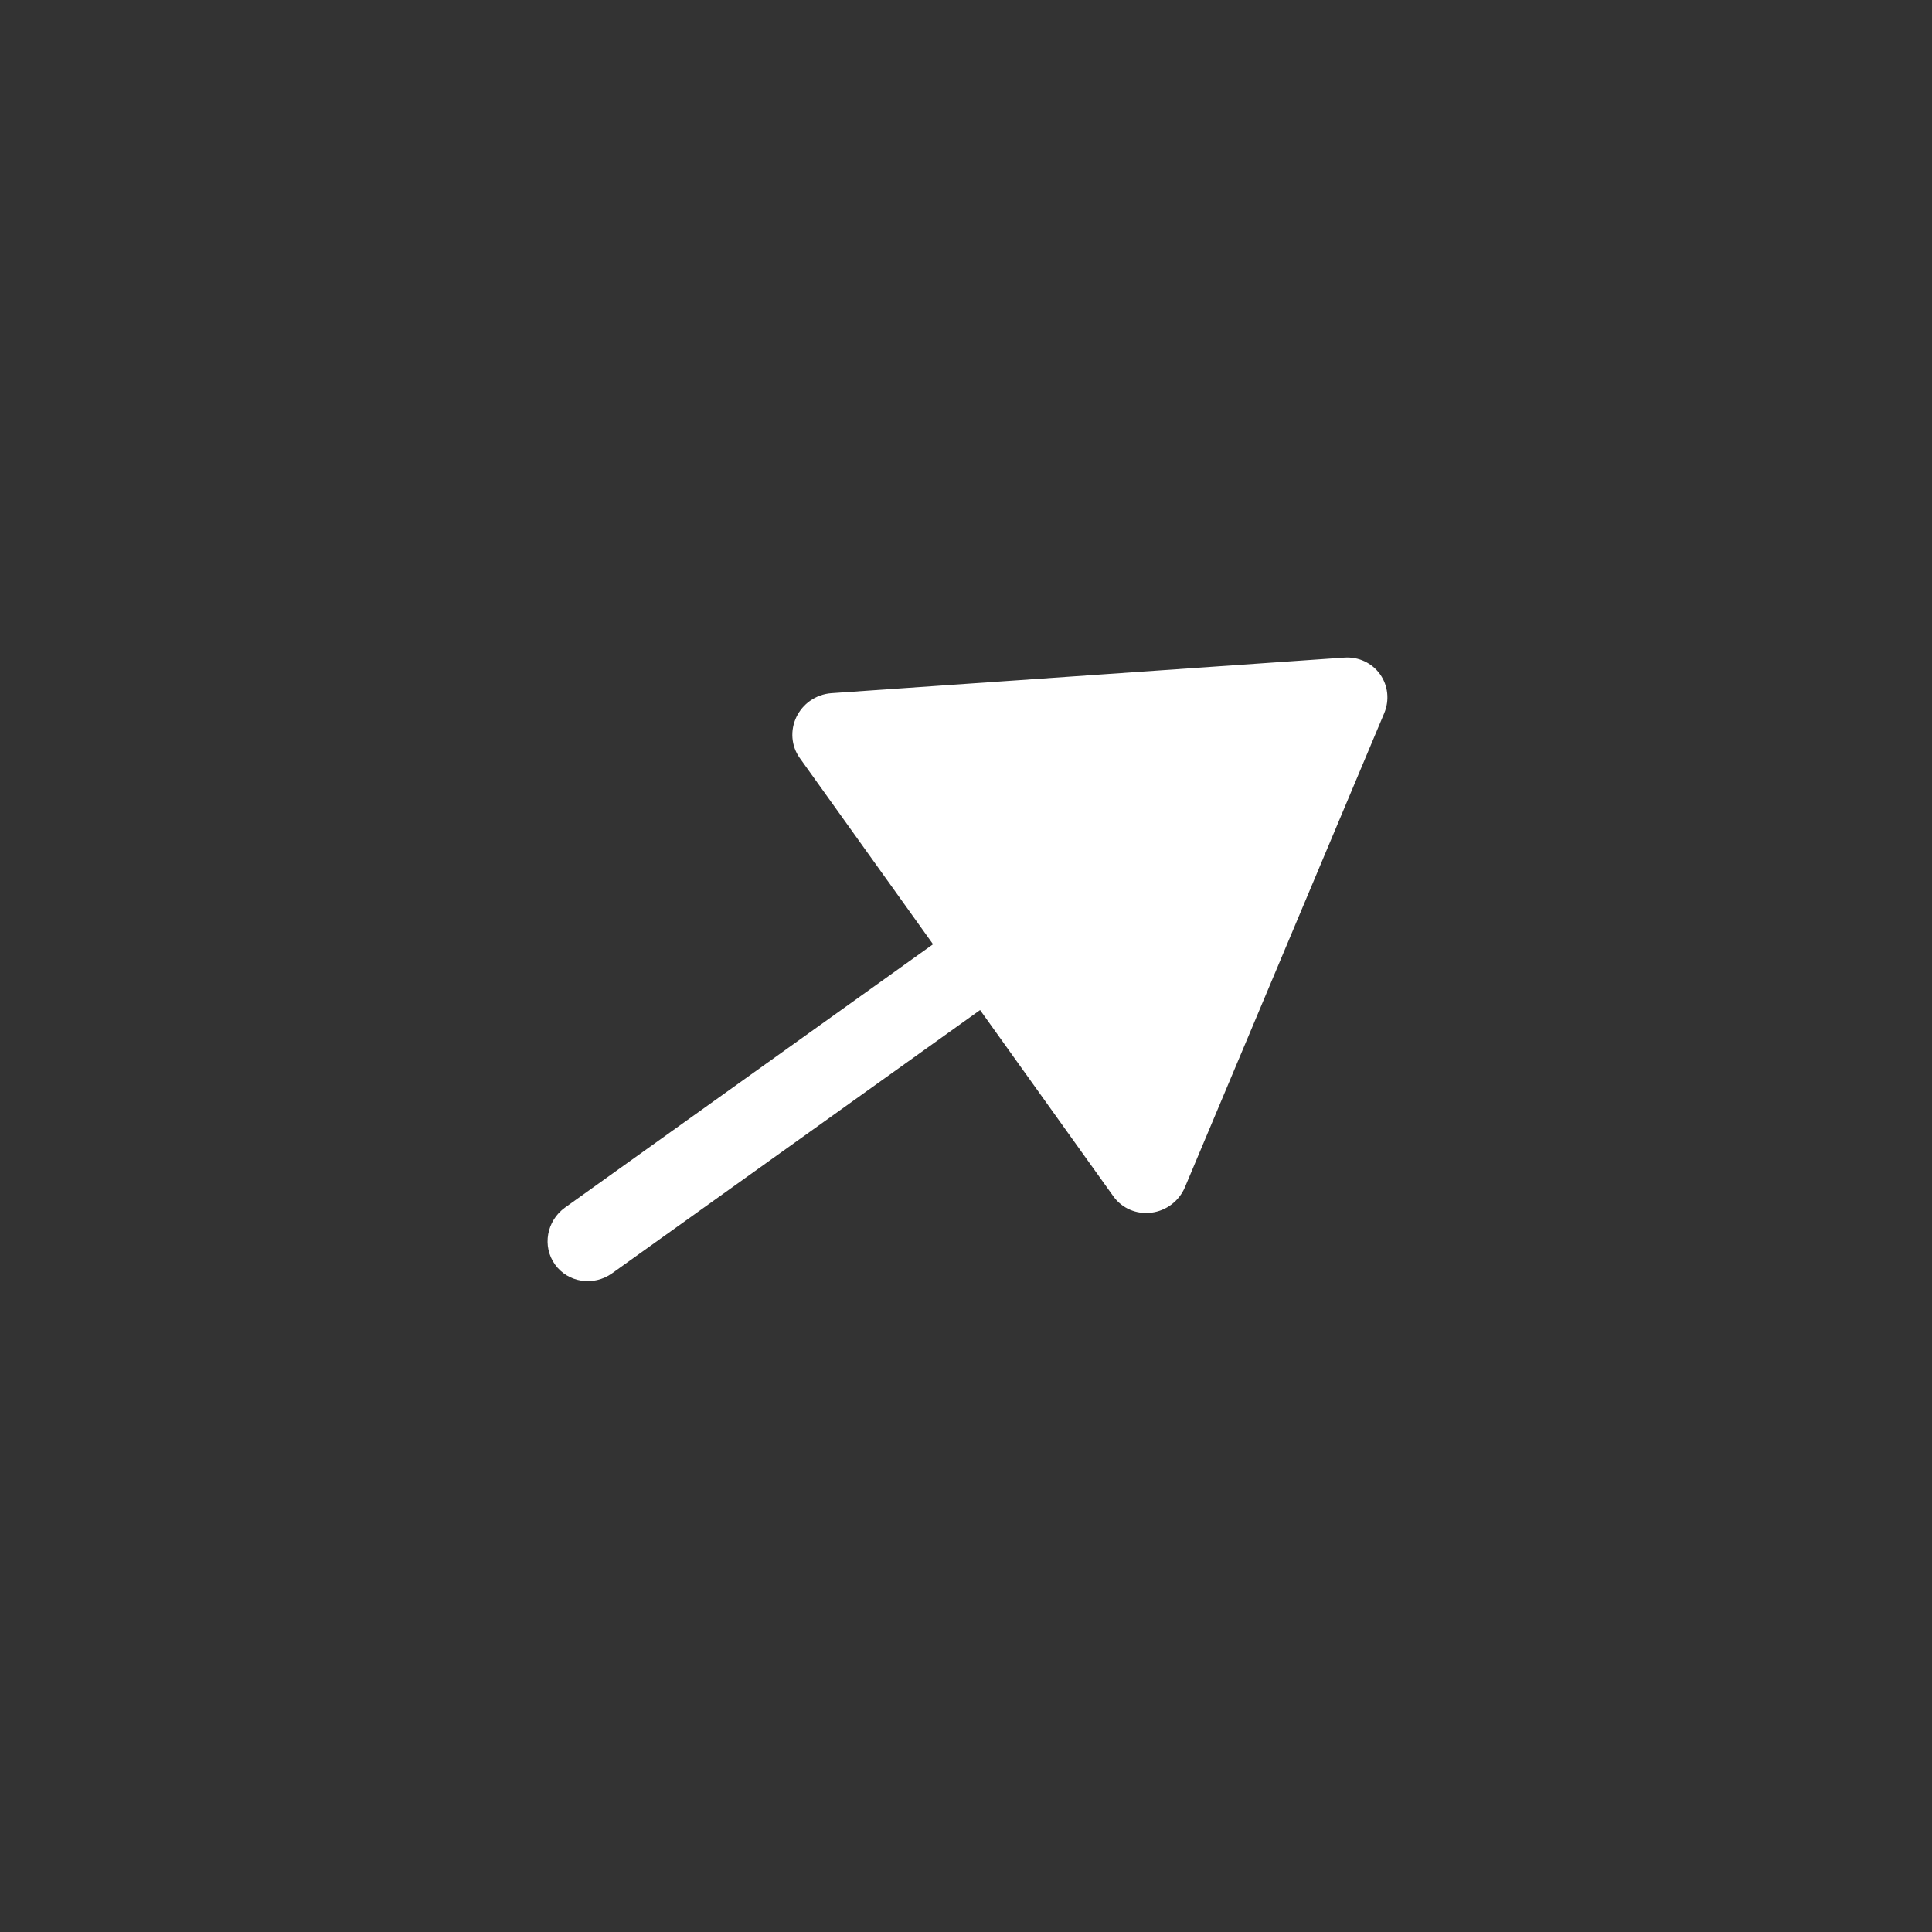 <svg width="52" height="52" viewBox="0 0 52 52" fill="none" xmlns="http://www.w3.org/2000/svg">
<rect x="0" y="0" width="52" height="52" fill="#333333" stroke="none"/>
<path d="M21.439 19.29C21.262 19.653 21.294 20.078 21.524 20.4L25.113 25.415L15.21 32.5C14.71 32.858 14.588 33.545 14.937 34.033C15.286 34.522 15.976 34.628 16.476 34.27L26.379 27.185L29.967 32.2C30.198 32.523 30.59 32.691 30.99 32.639C31.39 32.589 31.736 32.326 31.892 31.956L37.256 19.197C37.403 18.846 37.361 18.45 37.143 18.146C36.925 17.841 36.564 17.673 36.184 17.699L22.377 18.657C22.166 18.672 21.965 18.747 21.797 18.867C21.647 18.974 21.523 19.12 21.439 19.29Z" fill="white"/>
</svg>
